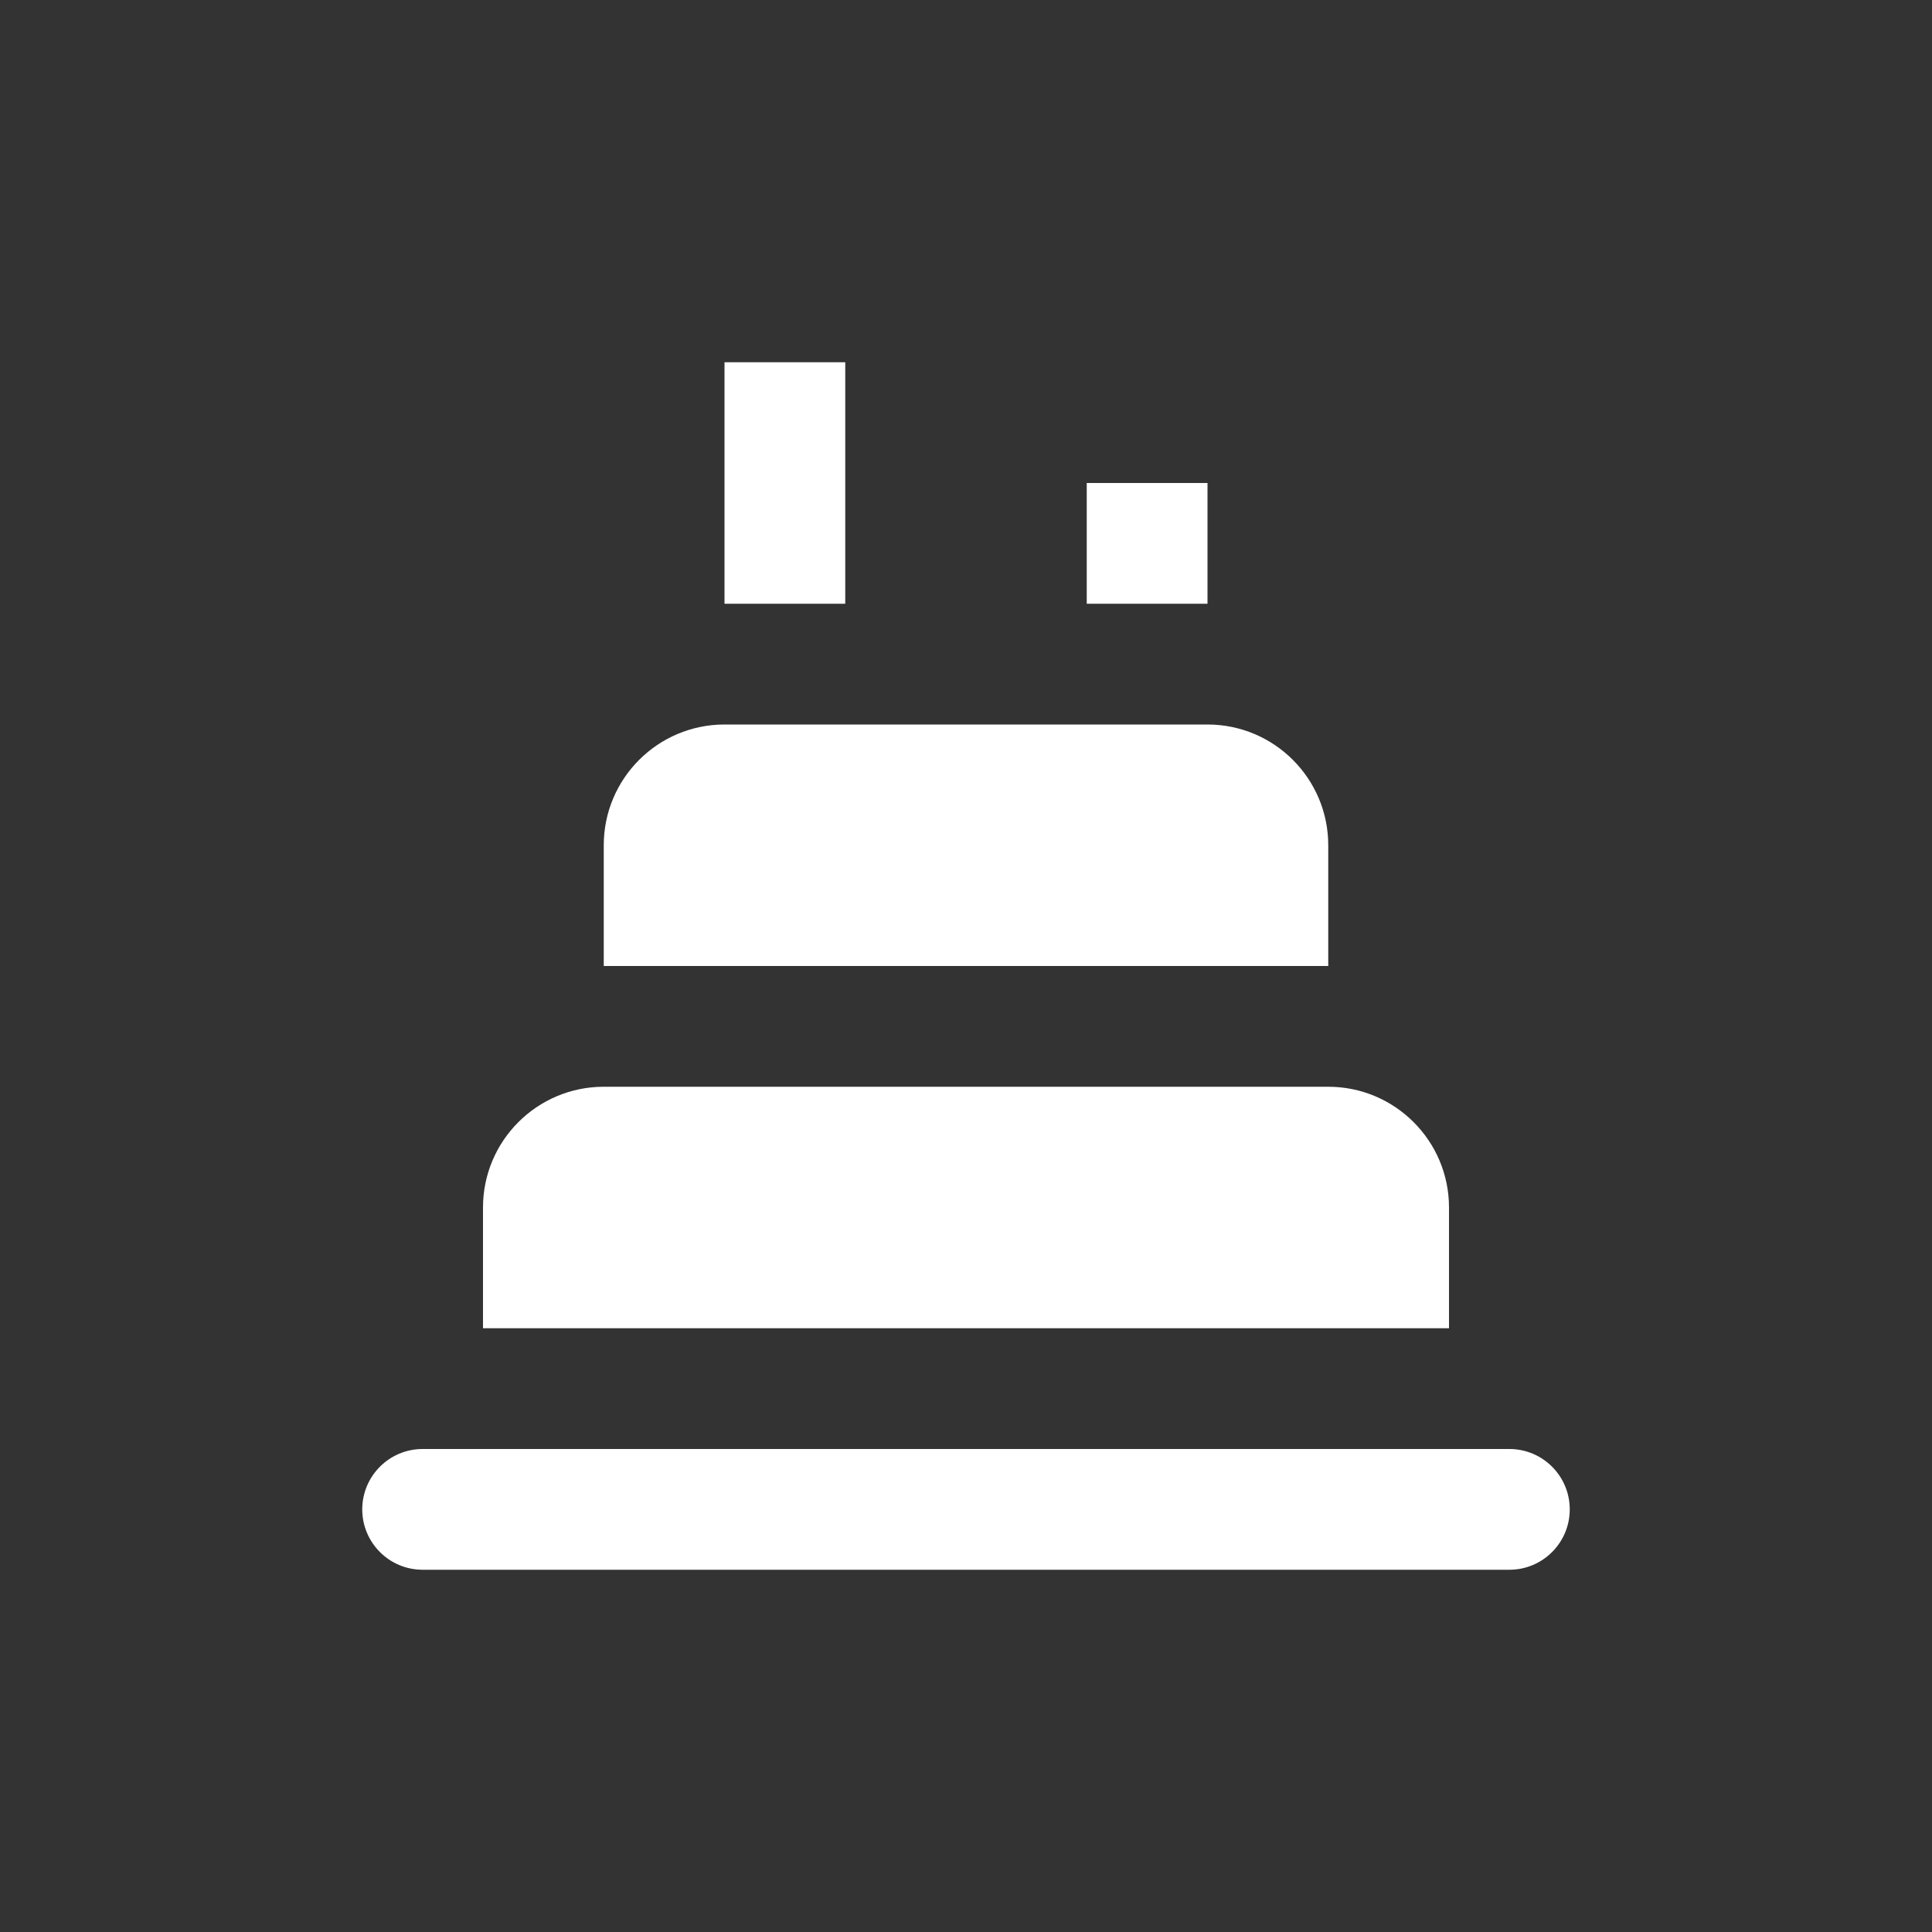 <svg width="16" height="16" viewBox="0 0 16 16" fill="none" xmlns="http://www.w3.org/2000/svg">
<rect x="0" y="0" width="16" height="16" fill="#333333" stroke="none"/>
<path d="M4 10C4 9.448 4.448 9 5 9H11C11.552 9 12 9.448 12 10V11H4V10Z" fill="white"/>
<path d="M3 12.5C3 12.224 3.224 12 3.5 12H12.5C12.776 12 13 12.224 13 12.5C13 12.776 12.776 13 12.5 13H3.5C3.224 13 3 12.776 3 12.5Z" fill="white"/>
<path d="M5 7C5 6.448 5.448 6 6 6H10C10.552 6 11 6.448 11 7V8H5V7Z" fill="white"/>
<rect x="6" y="3" width="1" height="2" fill="white"/>
<rect x="9" y="4" width="1" height="1" fill="white"/>
</svg>
